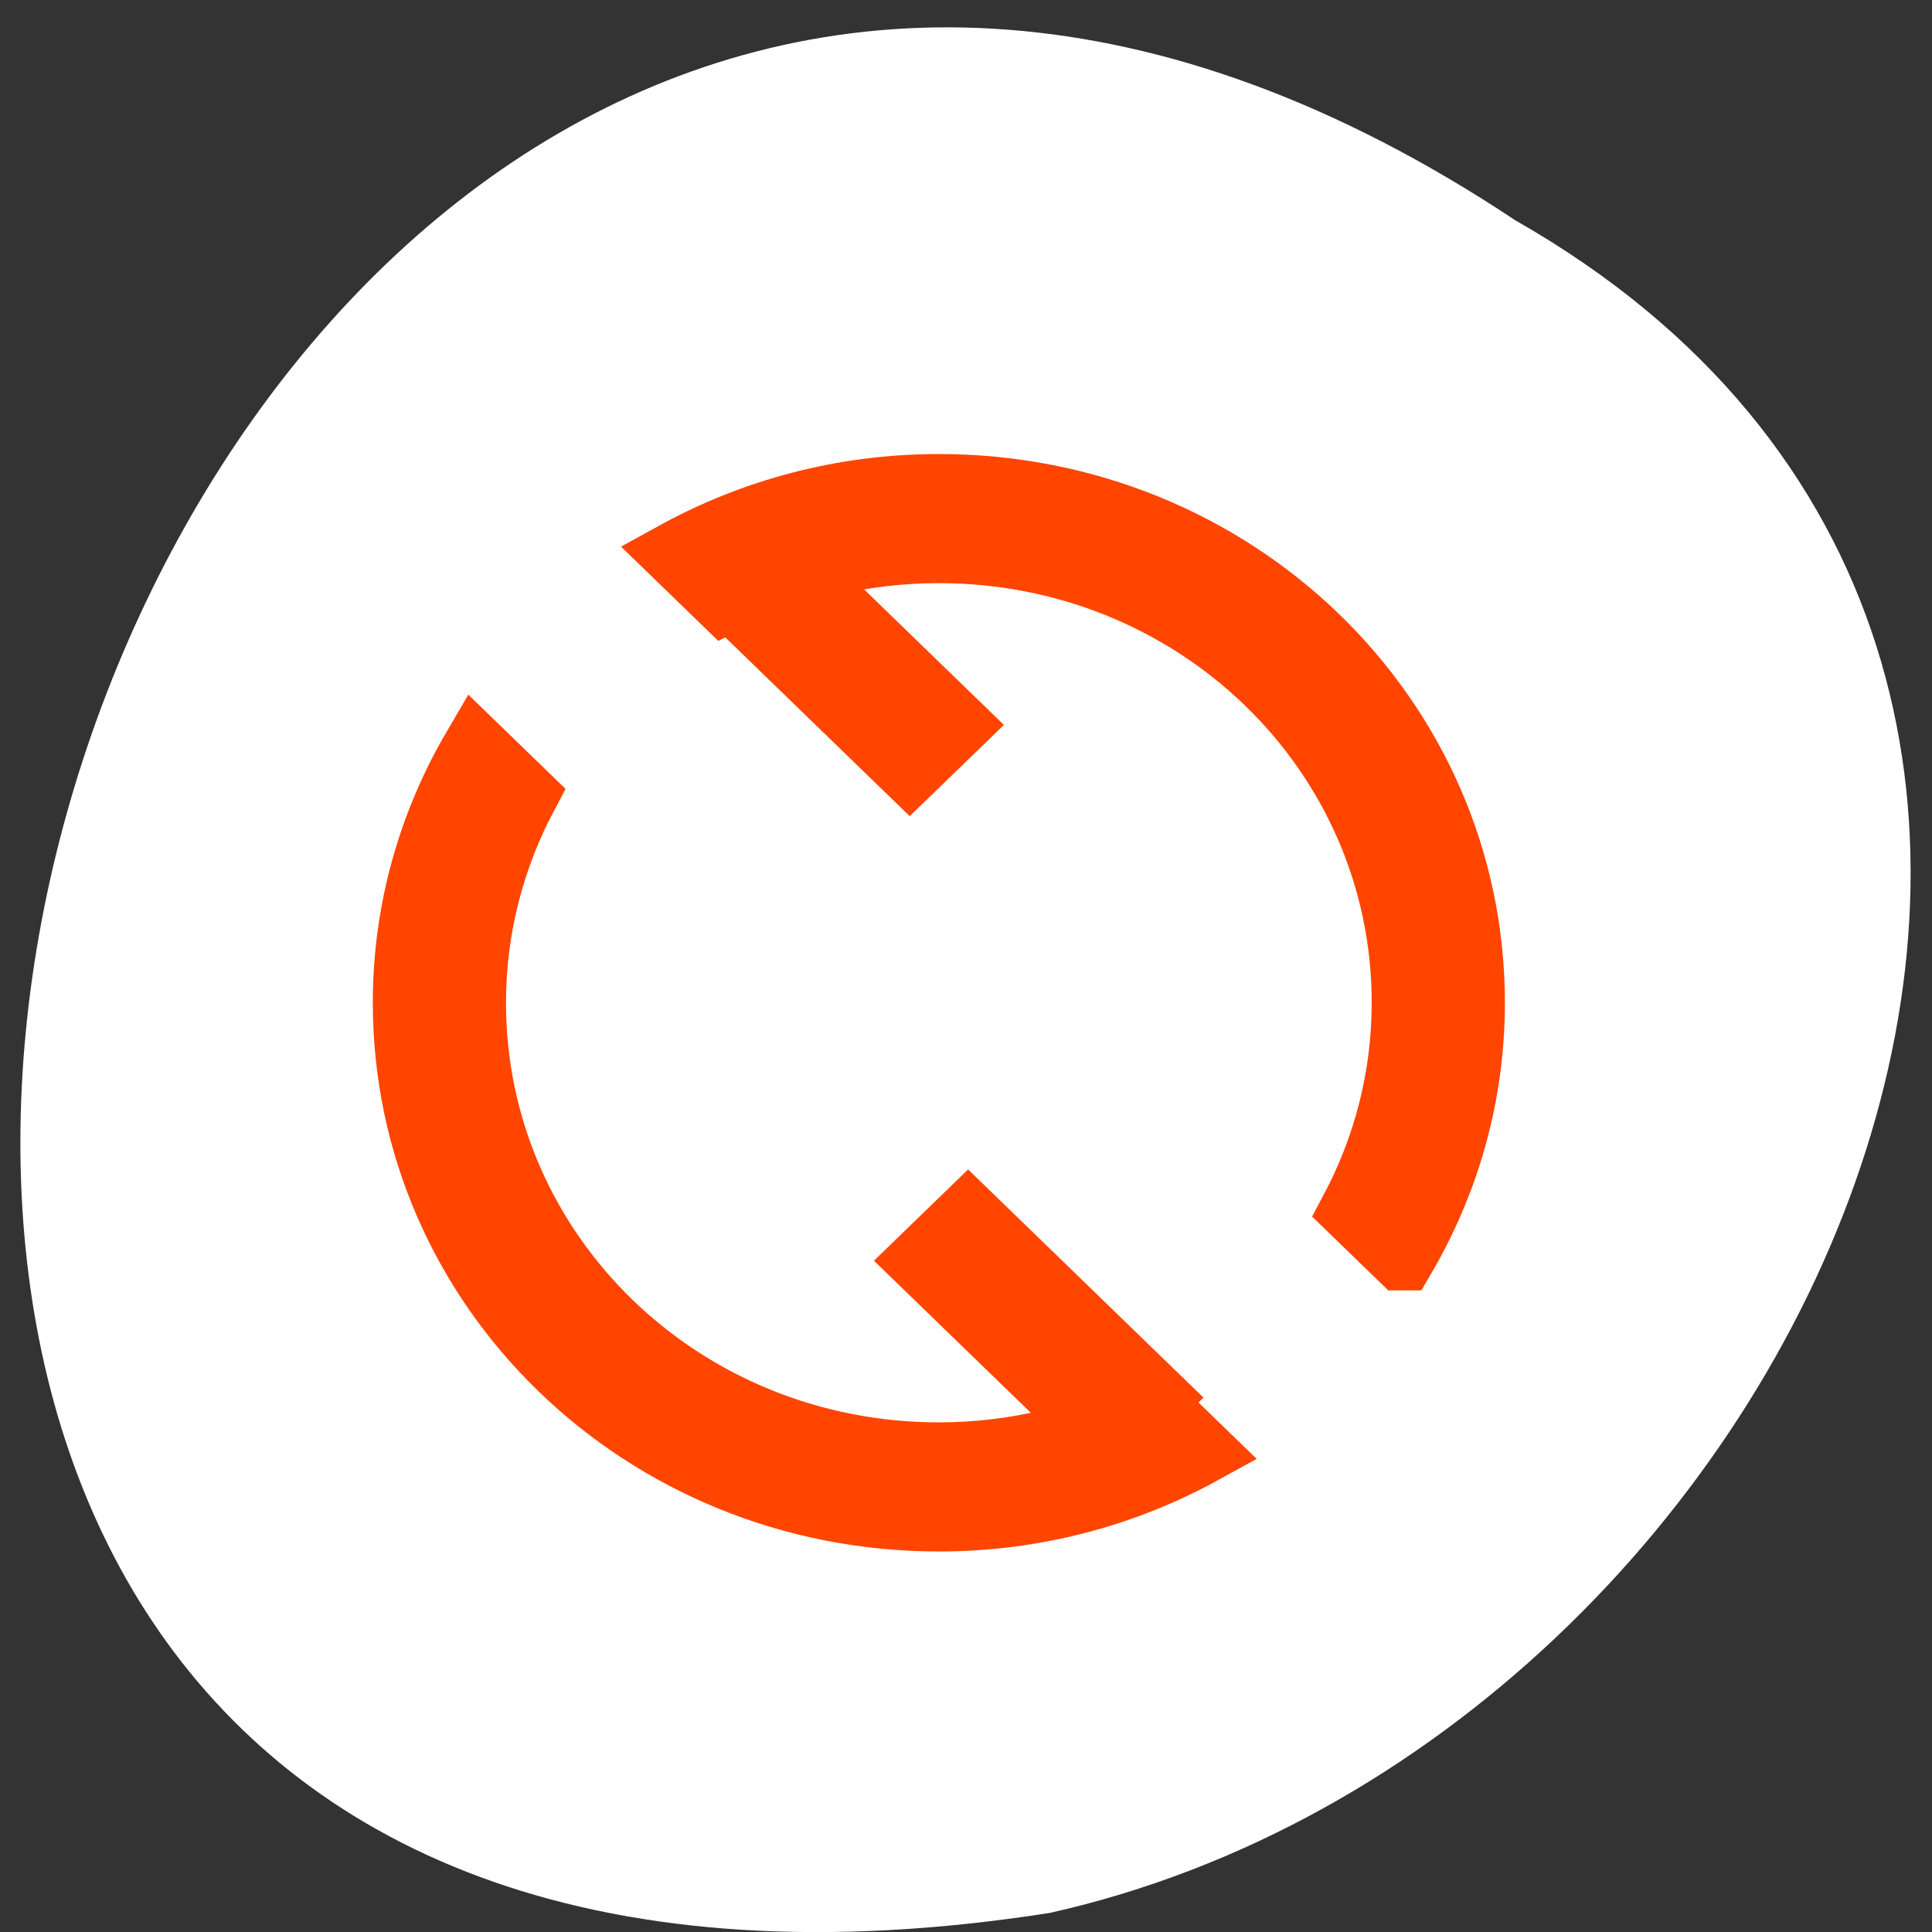 <svg xmlns="http://www.w3.org/2000/svg" viewBox="0 0 256 256"><rect x="0" y="0" width="256" height="256" fill="#333333" stroke="none"/><g transform="matrix(0 0.992 -0.992 0 1046.65 1.244)" style="fill:#dc143c;color:#000"><path d="m 28.19 852.66 c -127.95 192.46 263.72 302.82 226.07 62.2 -23.02 -102.82 -167.39 -165.22 -226.07 -62.2 z" style="fill:#fff"/><g transform="matrix(0 -8.895 8.623 0 -8846.96 1027.53)" style="fill:#ff4500;stroke:#ff4500"><path d="m 11 1049.36 c -4.432 0 -8 -3.568 -8 -8 0 -1.442 0.383 -2.789 1.045 -3.955 l 0.738 0.738 c -0.497 0.963 -0.783 2.054 -0.783 3.217 c 0 3.878 3.122 7 7 7 1.163 0 2.254 -0.286 3.217 -0.783 l 0.738 0.738 c -1.166 0.662 -2.513 1.045 -3.955 1.045 z m 6.955 -4.045 l -0.738 -0.738 c 0.497 -0.963 0.783 -2.054 0.783 -3.217 c 0 -3.878 -3.122 -7 -7 -7 -1.163 0 -2.254 0.286 -3.217 0.783 l -0.738 -0.738 c 1.166 -0.662 2.513 -1.045 3.955 -1.045 4.432 0 8 3.568 8 8 0 1.442 -0.383 2.789 -1.045 3.955 z"/><g transform="matrix(0.707 -0.707 0.707 0.707 0 0)"><path d="m -726.45 737.39 h 1 v 4 h -1 z"/><path d="m -731.7 746.88 h 1 v 4 h -1 z"/></g></g></g></svg>